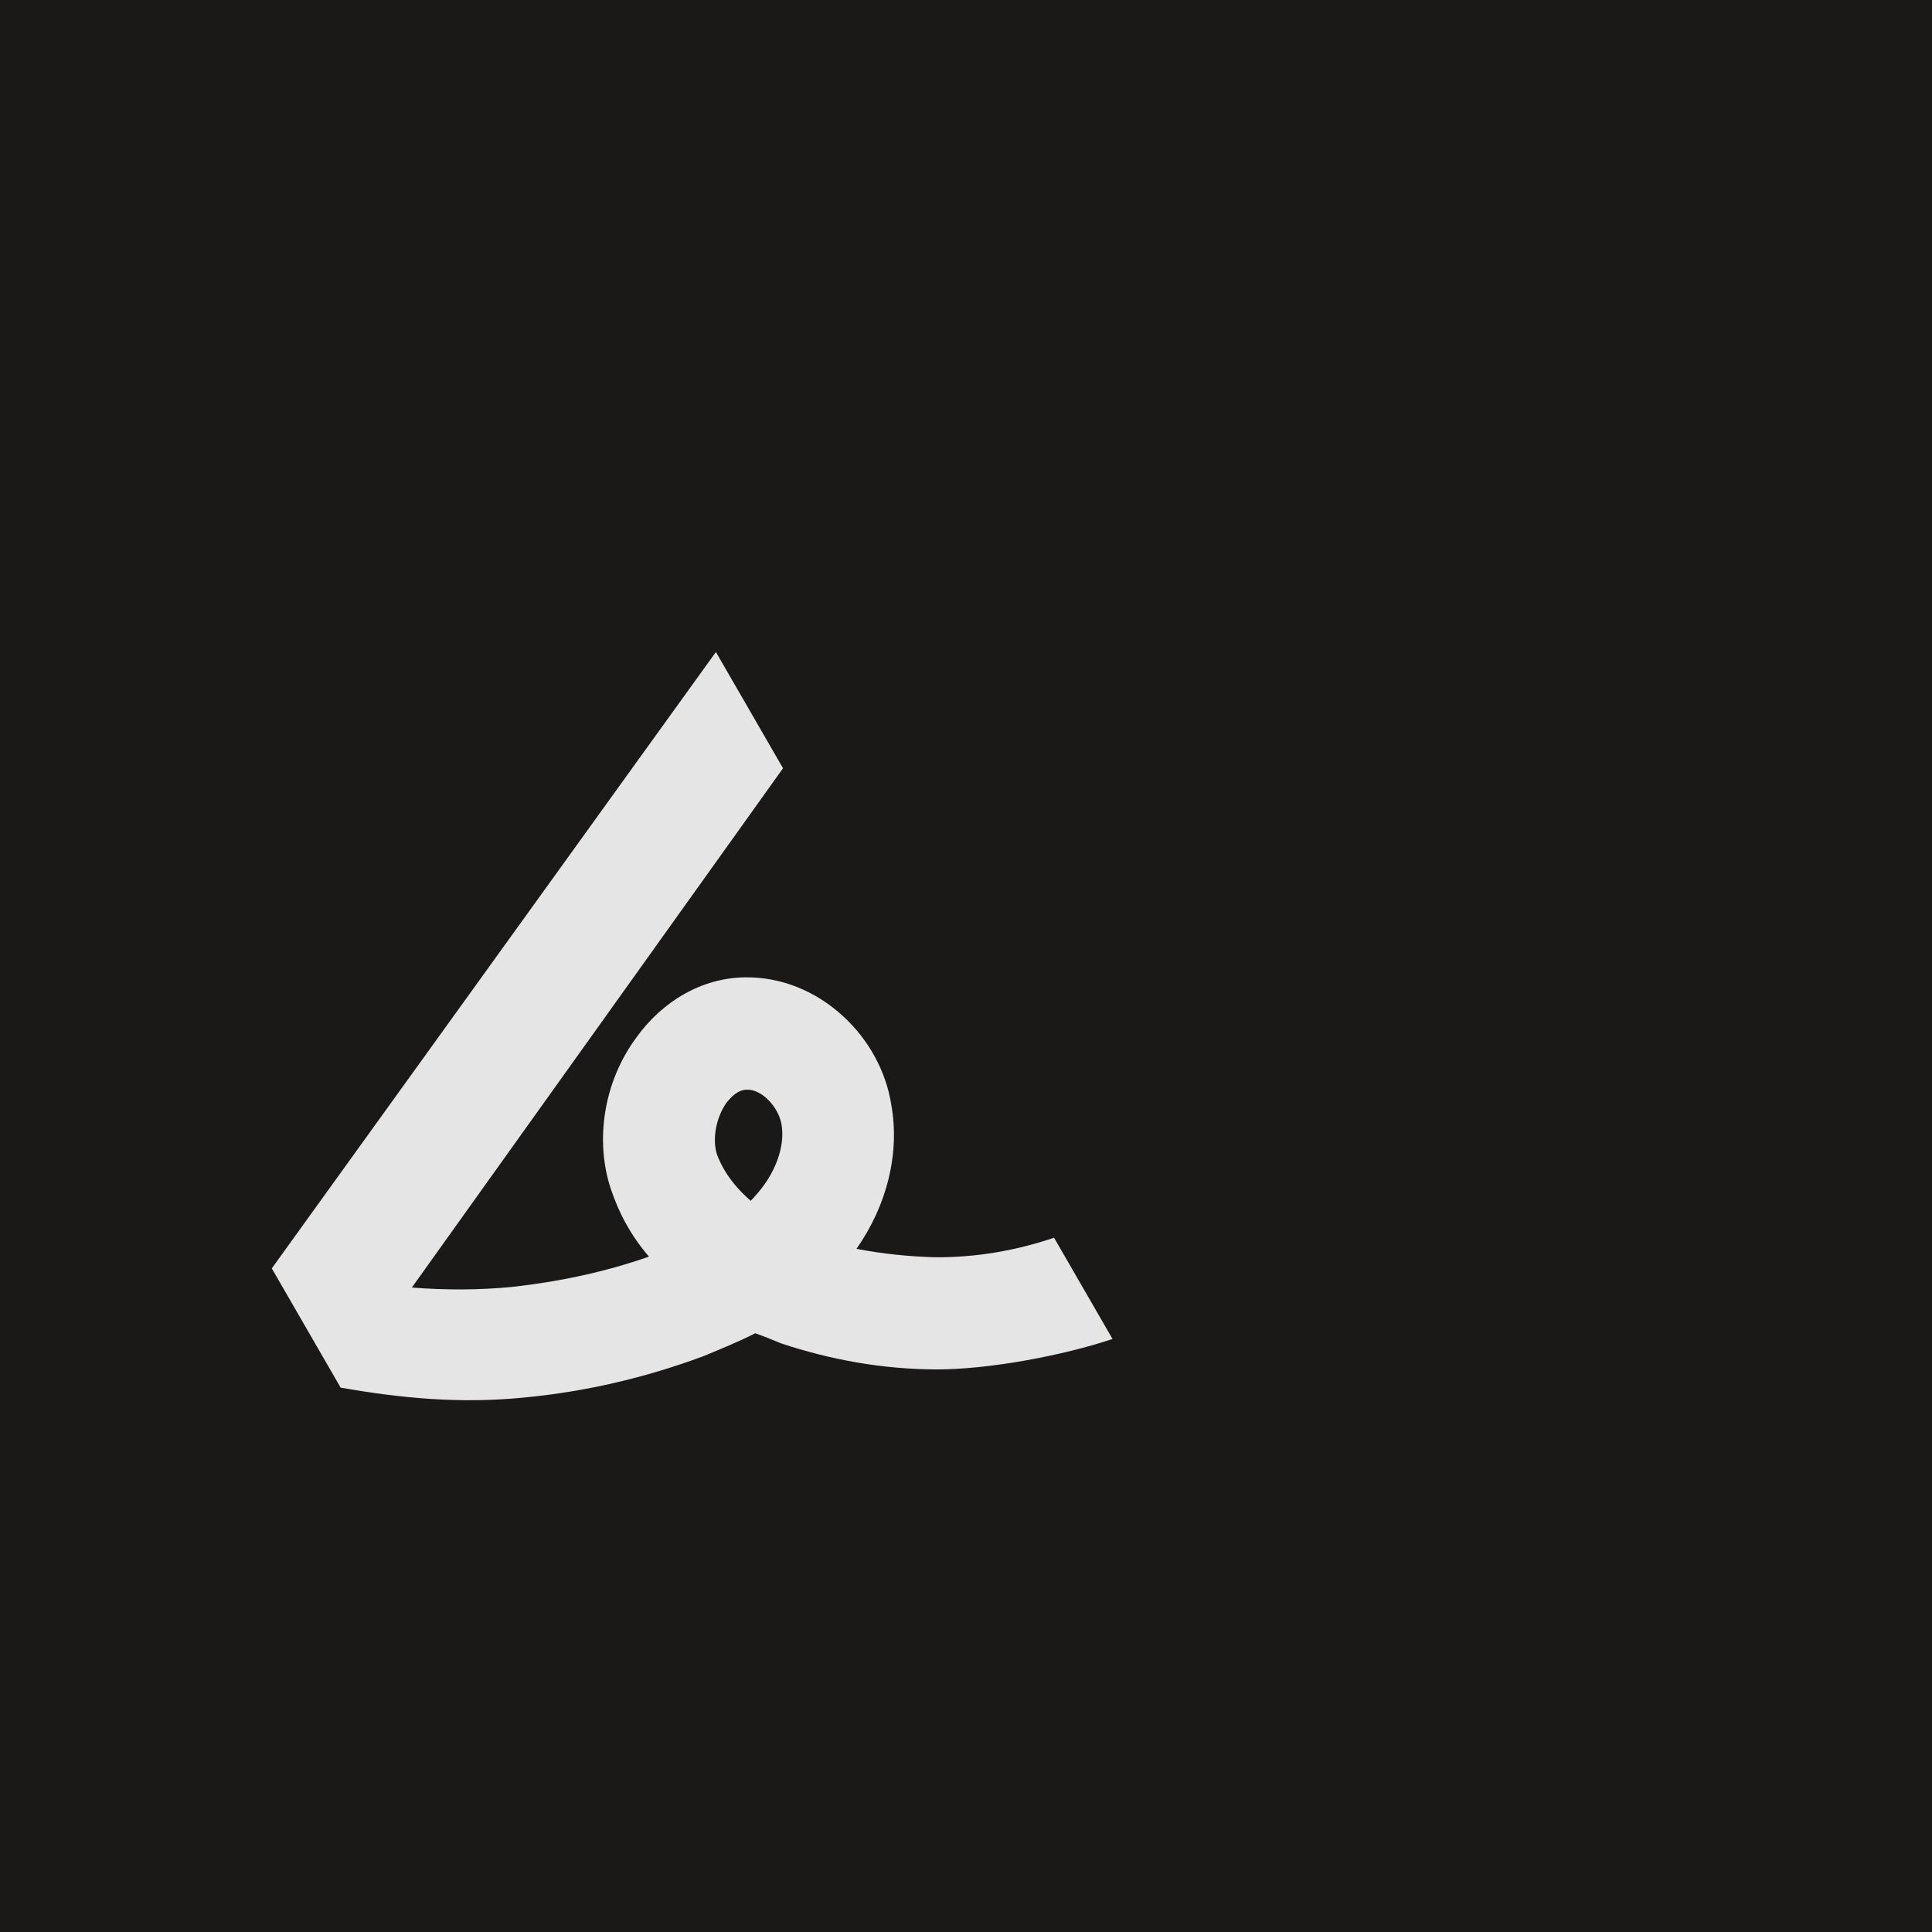 <svg width="100" height="100" viewBox="0 0 100 100" fill="none" xmlns="http://www.w3.org/2000/svg">
<rect width="100" height="100" fill="#1B1818"/>
<path d="M57.584 69.305C55.025 70.162 51.153 70.896 48.401 70.881C45.648 70.865 42.989 70.382 40.428 69.532C39.954 69.34 39.542 69.163 39.091 69.01C38.292 69.419 37.371 69.796 36.411 70.195C33.386 71.32 30.237 72.051 27.041 72.344C23.807 72.658 20.798 72.377 17.632 71.824L14.068 65.652L37.055 33.748L40.529 39.765L21.317 66.643C23.052 66.779 24.759 66.777 26.476 66.614C28.91 66.347 31.31 65.842 33.591 65.042C32.664 63.973 32.03 62.786 31.613 61.526C30.779 59.006 31.26 55.985 32.913 53.737C34.283 51.807 36.34 50.619 38.547 50.587C40.393 50.557 42.203 51.271 43.649 52.61C44.967 53.817 45.869 55.469 46.132 57.181C46.583 59.664 45.922 62.374 44.331 64.639C45.672 64.9 47.046 65.038 48.414 65.076C50.543 65.089 52.61 64.724 54.558 64.065L57.584 69.305ZM38.86 62.156C38.915 62.072 38.993 62.027 39.048 61.944C40.105 60.816 40.66 59.357 40.449 58.184C40.273 57.251 39.418 56.399 38.696 56.402C38.173 56.393 37.836 56.795 37.592 57.091C37.056 57.866 36.861 58.962 37.109 59.751C37.301 60.261 37.716 61.16 38.86 62.156Z" fill="#E5E5E5"/>
</svg>
